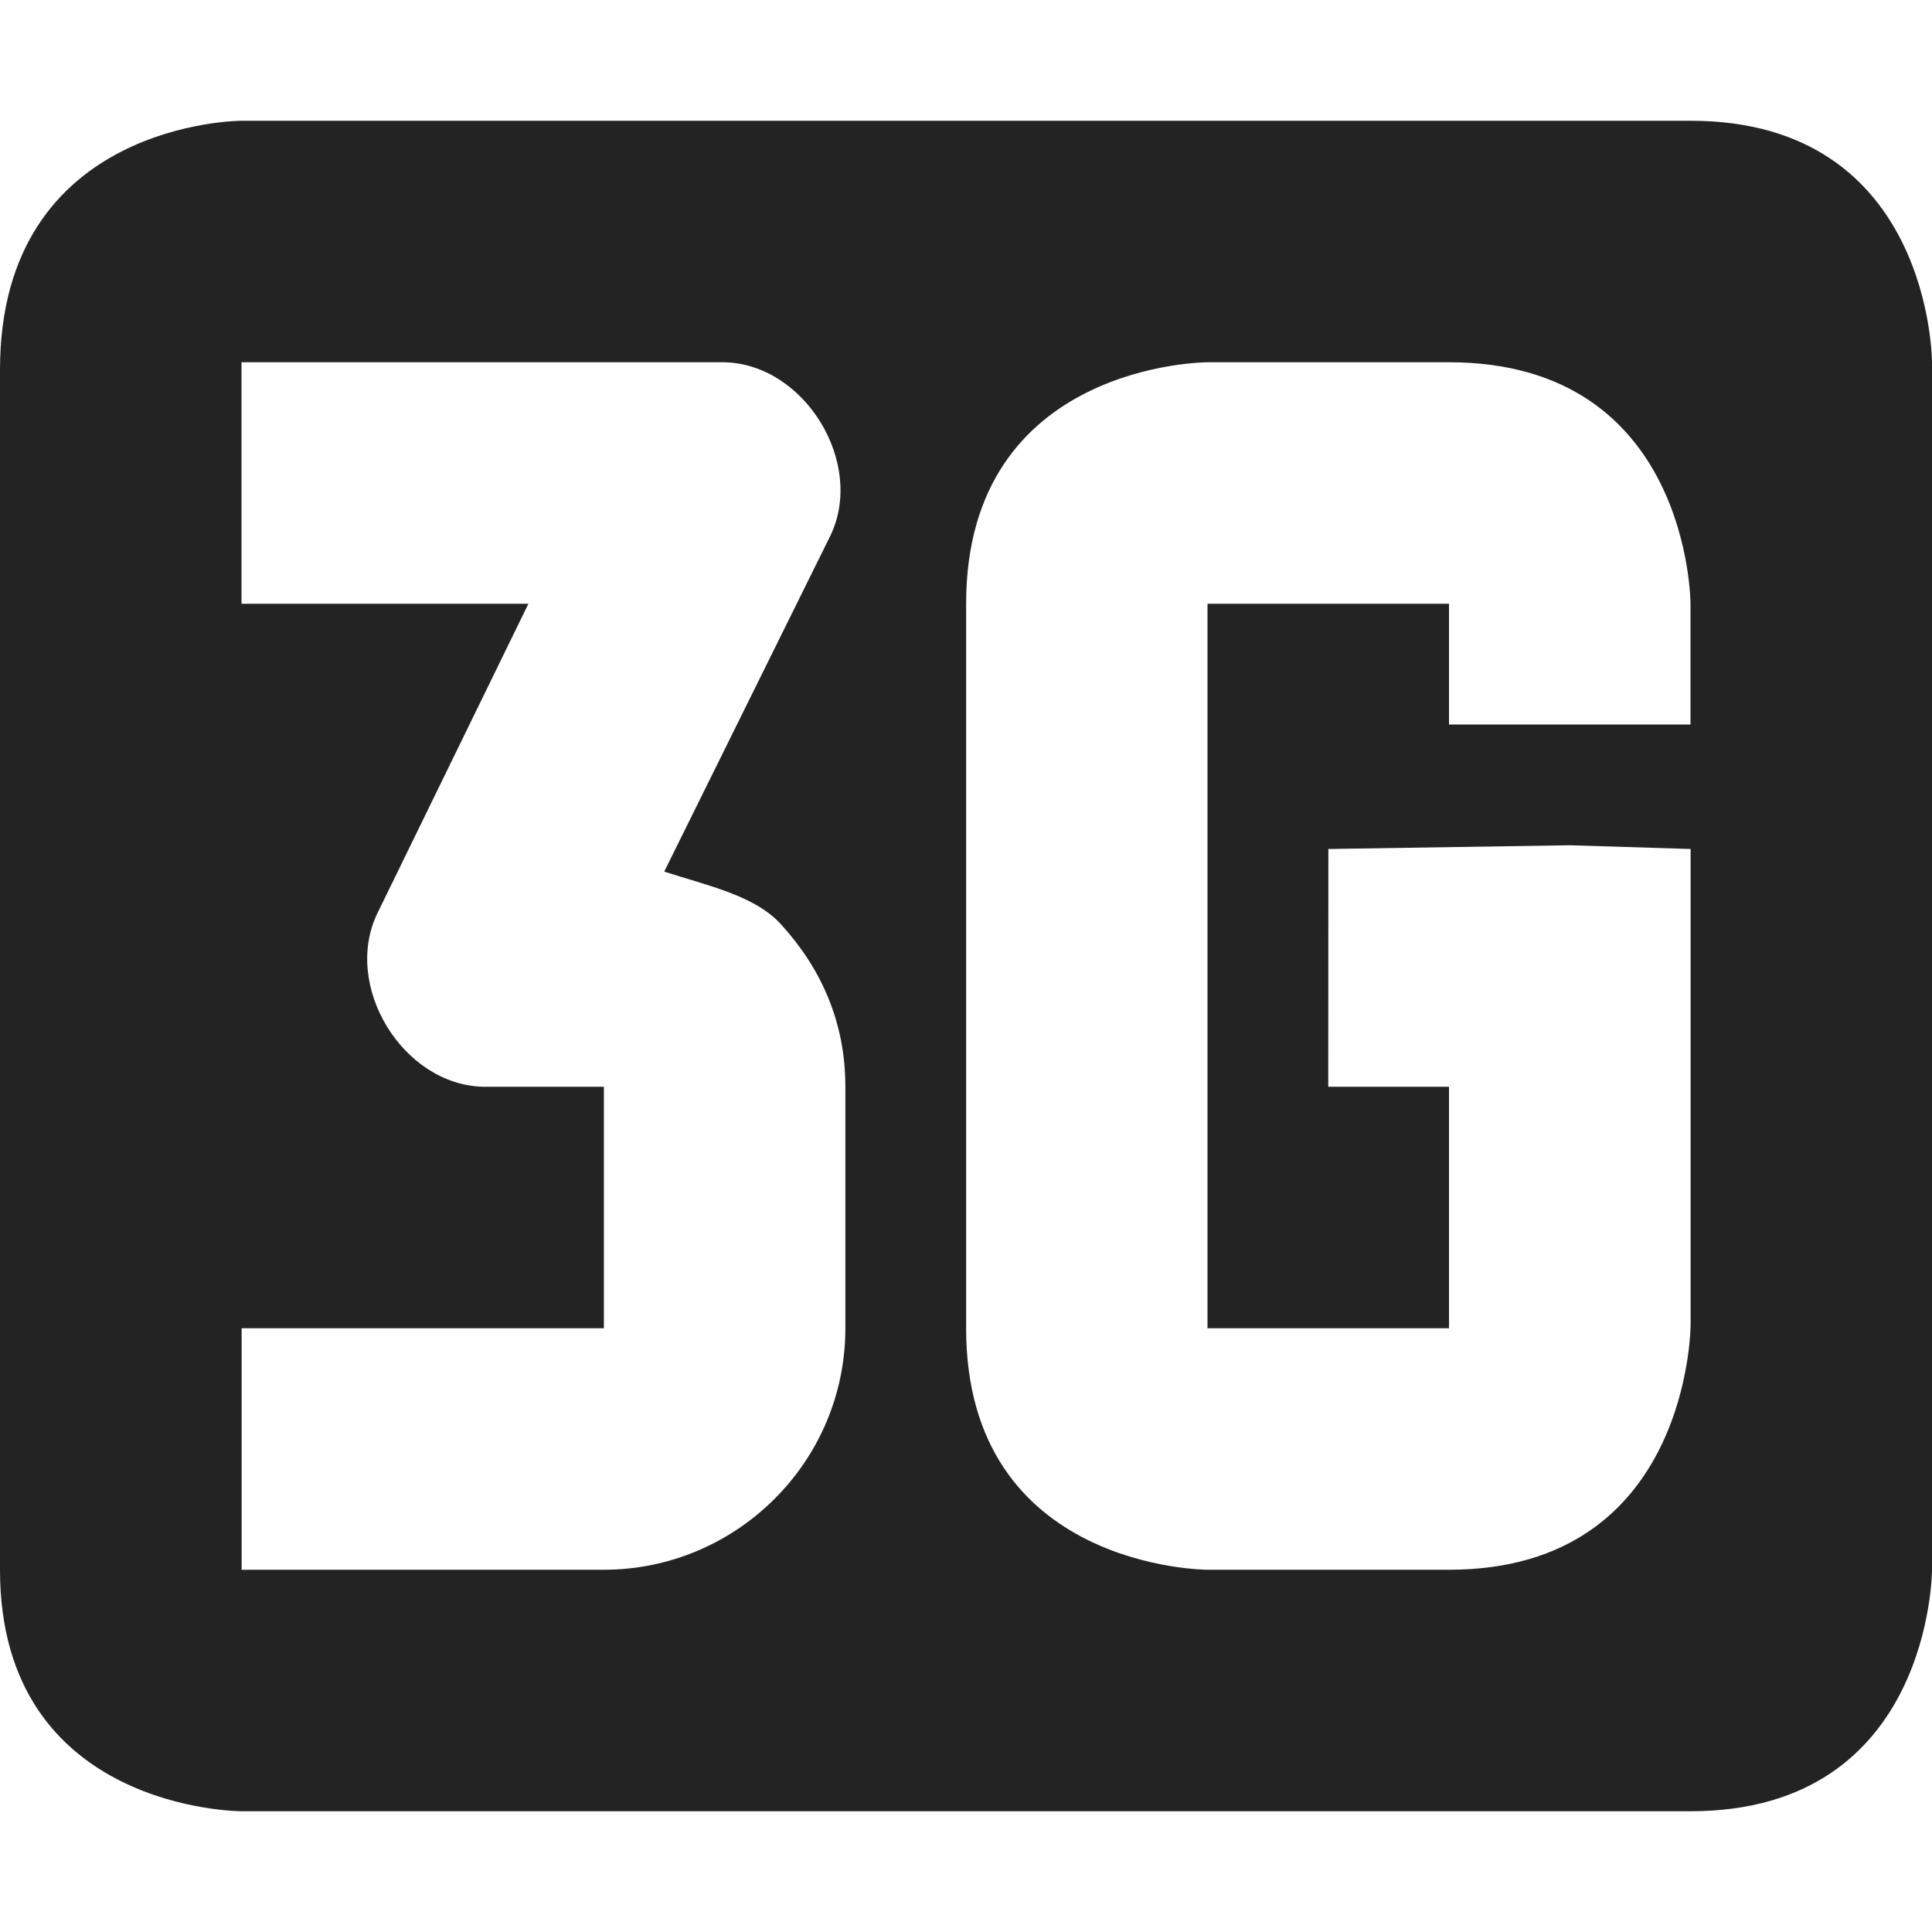 <svg height='16' style='enable-background:new' width='16' xmlns='http://www.w3.org/2000/svg'>
    <defs>
        <filter height='1' id='a' style='color-interpolation-filters:sRGB' width='1' x='0' y='0'>
            <feBlend in2='BackgroundImage' mode='darken'/>
        </filter>
    </defs>
    <g style='display:inline'>
        <g style='display:inline;enable-background:new'>
            <path d='M81 237h16v16H81z' style='color:#bebebe;display:inline;overflow:visible;visibility:visible;opacity:1;fill:gray;fill-opacity:.01;stroke:none;stroke-width:1;marker:none' transform='translate(-81 -237)'/>
            <path d='M81 240.062V250c0 2 2 2 2 2h12c2 0 2-2 2-2v-10s0-2-2-2H83s-2 0-2 2.062zm2-.062h4c.667.016 1.167.838.876 1.438l-1.375 2.78c.354.116.749.196.968.438.333.366.532.81.532 1.344v2c0 1.112-.908 2-2 2h-3v-2h3v-2h-1c-.667-.016-1.167-.838-.875-1.438l1.25-2.562H83zm10 0c2 0 2 2 2 2v1h-2v-1h-2v6h2v-2h-1l.001-1.969 2-.031 1 .031v3.938s0 2.031-2 2.031h-2s-2 0-2-2v-6c0-2 2-2 2-2z' style='color:#bebebe;opacity:1;fill:#232323;fill-opacity:1;stroke:none' transform='translate(-81 -237)'/>
        </g>
    </g>
</svg>
